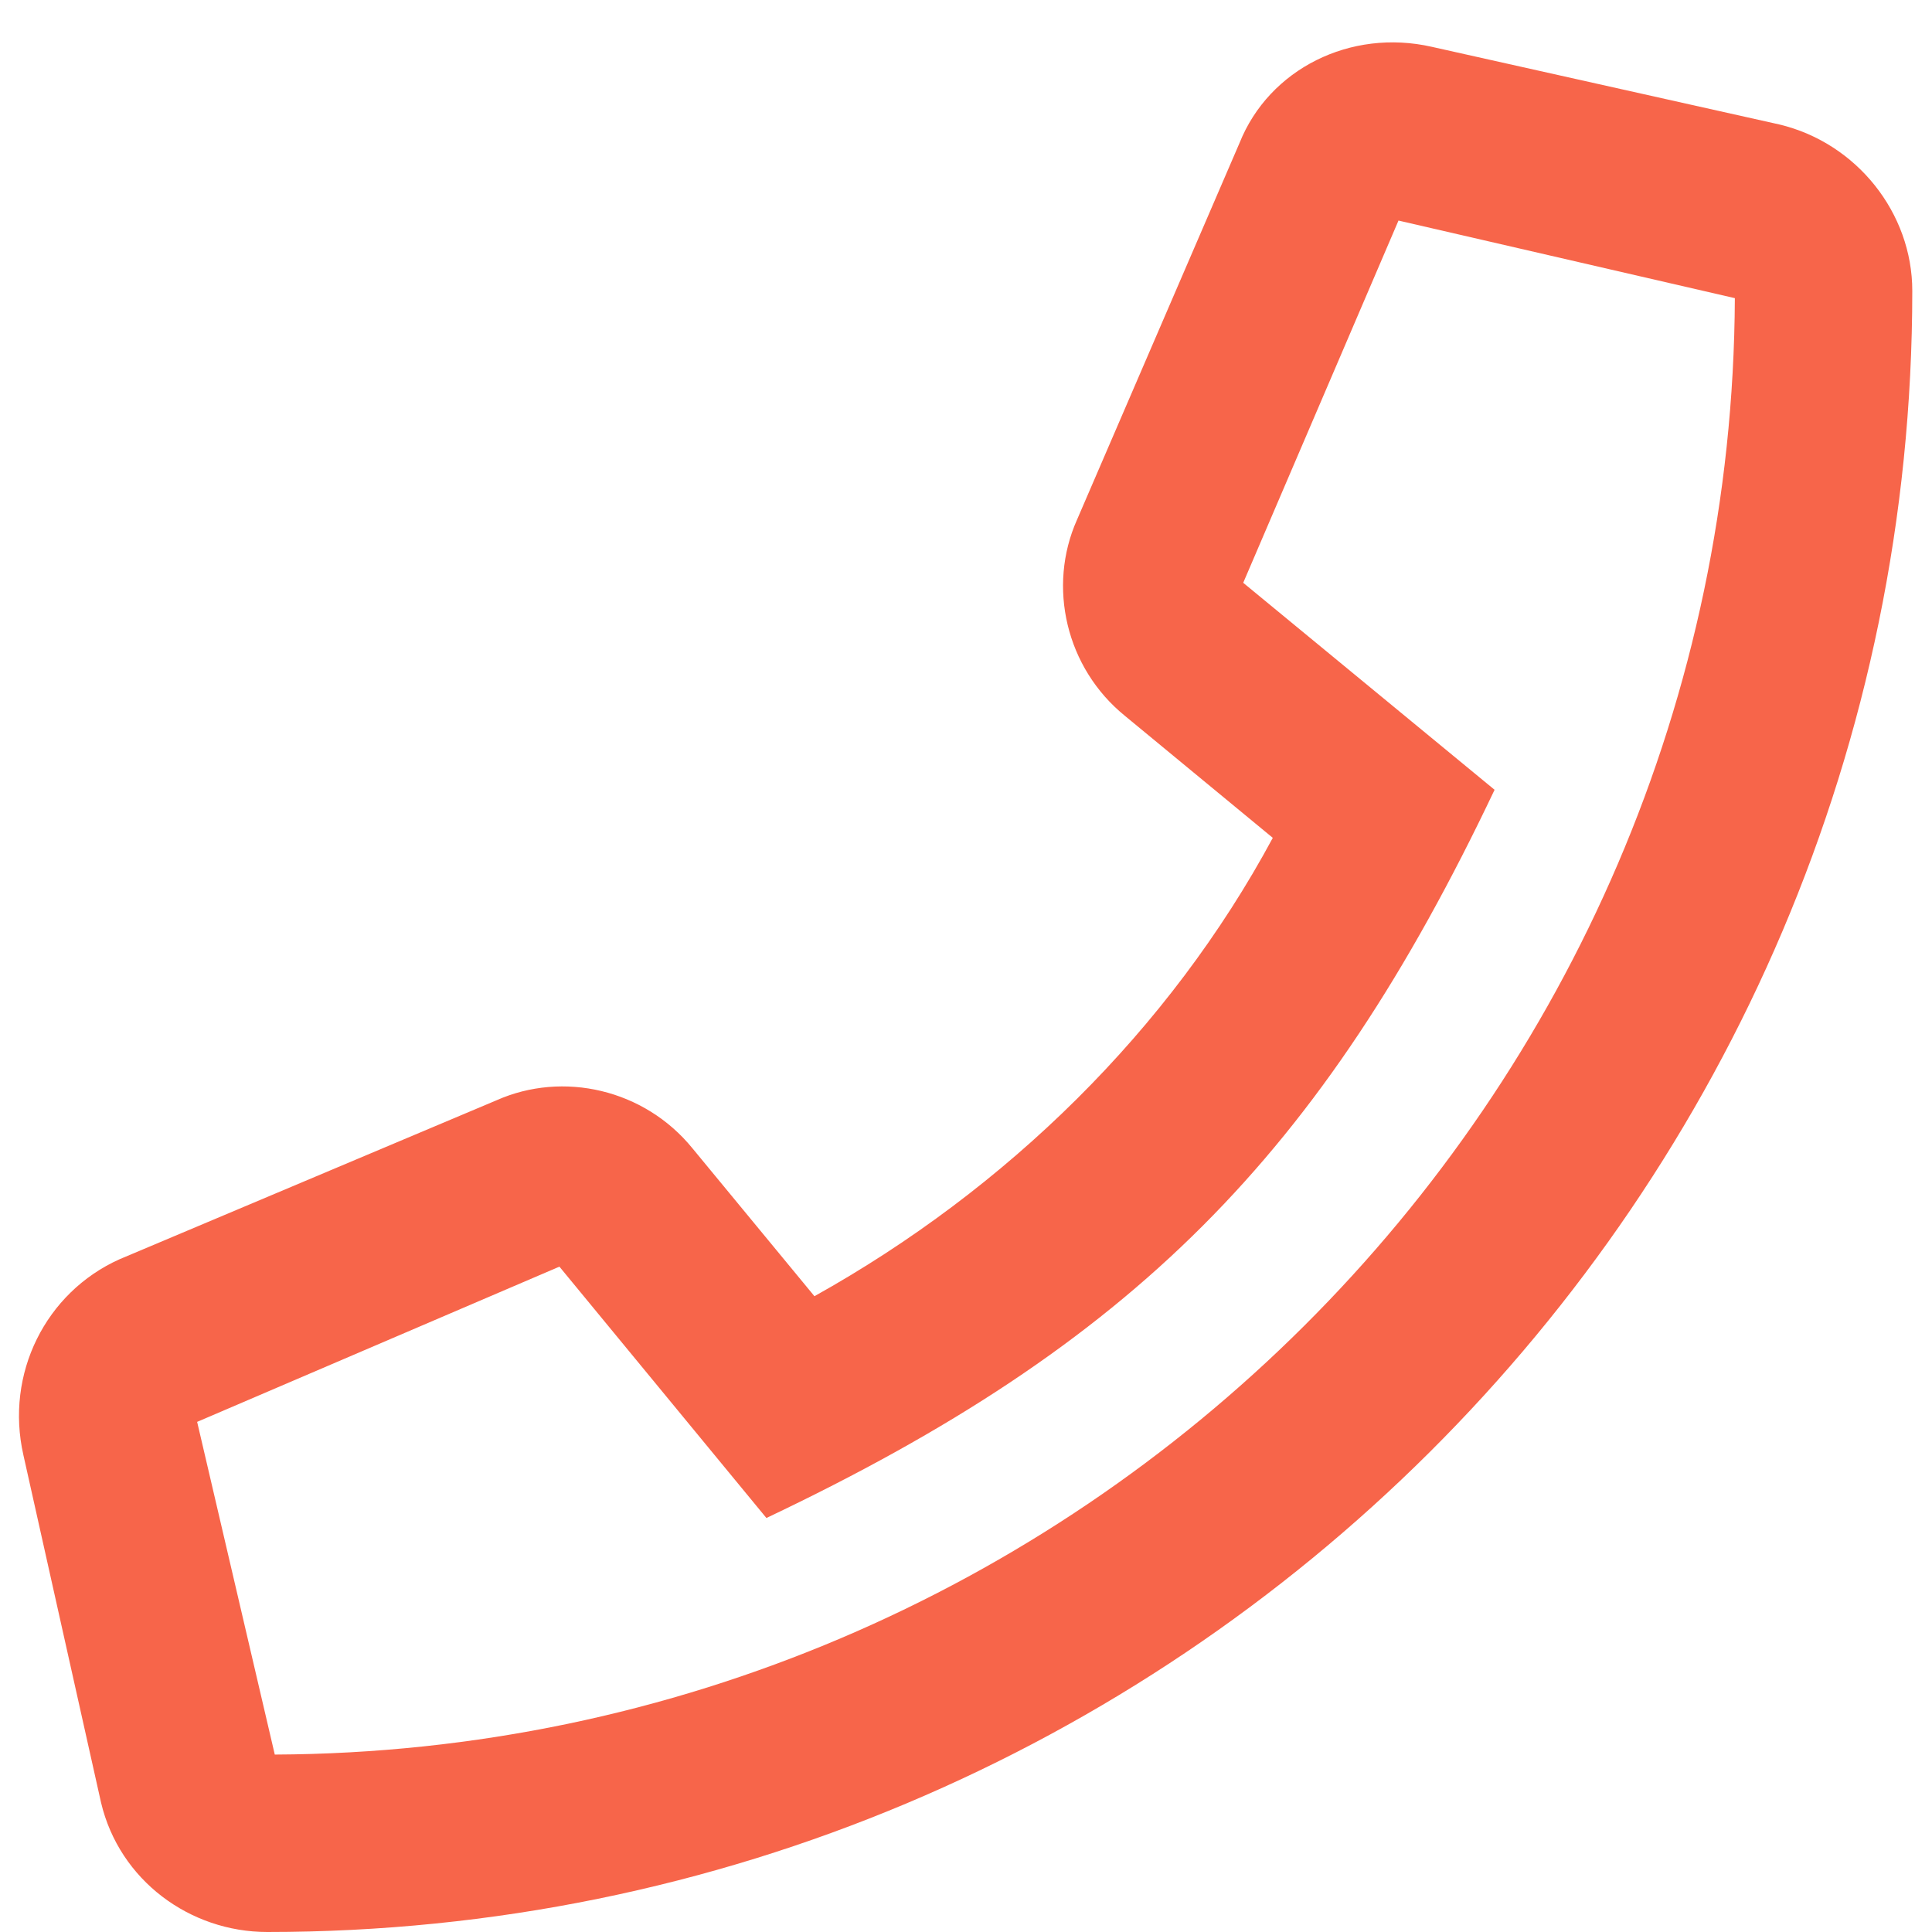 <svg width="49" height="49" fill="none" xmlns="http://www.w3.org/2000/svg"><path d="m45.125 3.156-8.813-1.969c-2.062-.468-4.124.563-4.874 2.438l-4.125 9.563c-.75 1.687-.282 3.75 1.218 4.968l3.75 3.094c-2.625 4.875-6.75 8.906-11.625 11.625l-3.093-3.75c-1.22-1.5-3.282-1.969-4.97-1.219l-9.562 4.032C1.156 32.78.125 34.843.594 36.906l1.969 8.813C3.03 47.687 4.813 49 6.78 49 29.75 49 48.5 30.437 48.5 7.375c0-1.969-1.406-3.75-3.375-4.219zM6.969 44.5 5 36.062l9.188-3.937 5.25 6.375c9.28-4.406 14.062-9.188 18.468-18.469l-6.375-5.25 3.938-9.187L44 7.562C43.906 27.907 27.312 44.407 6.969 44.5z" fill="#F7654A"/></svg>
